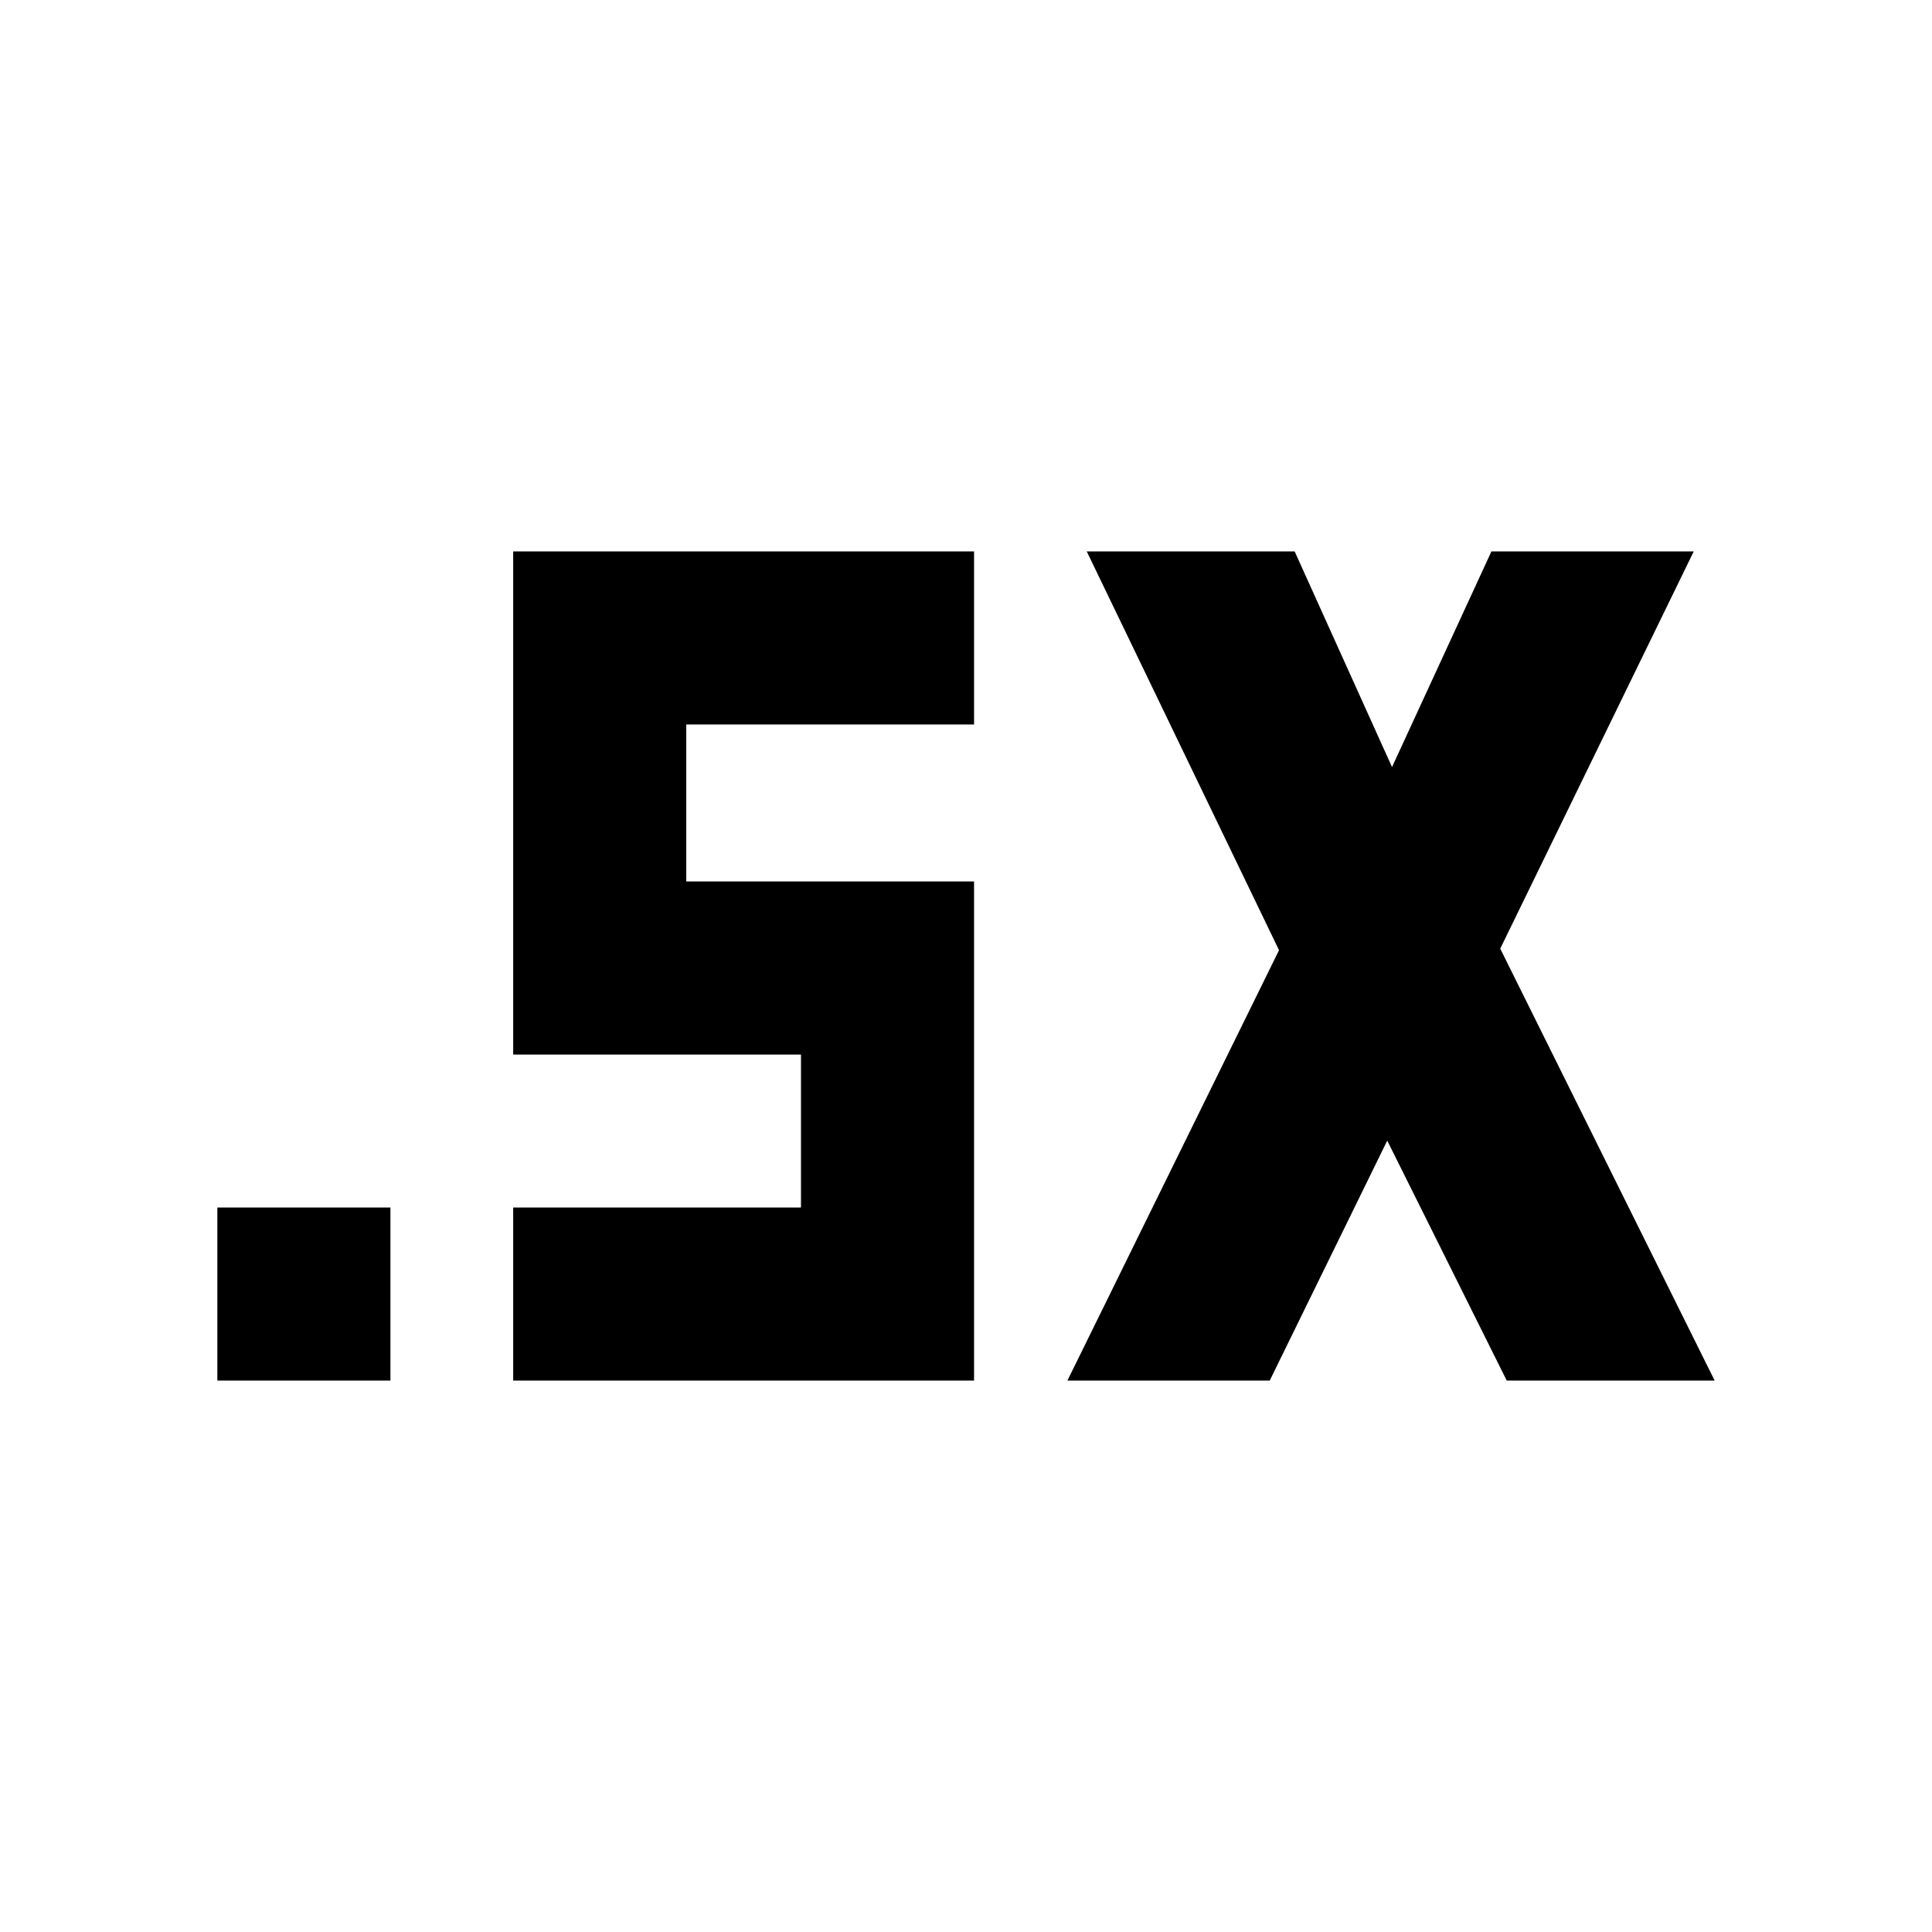 <svg xmlns="http://www.w3.org/2000/svg" height="24" viewBox="0 -960 960 960" width="24"><path d="M108-274v-86h86v86h-86Zm422.39 0 105.15-213.85L540-686h103.31l48.38 107.15L741.08-686h100.53l-96.15 197.38L852-274H748.69l-59.38-119.23L630.92-274H530.39ZM255-274v-86h143v-76H255v-250h229v86H341v78h143v248H255Z"/></svg>